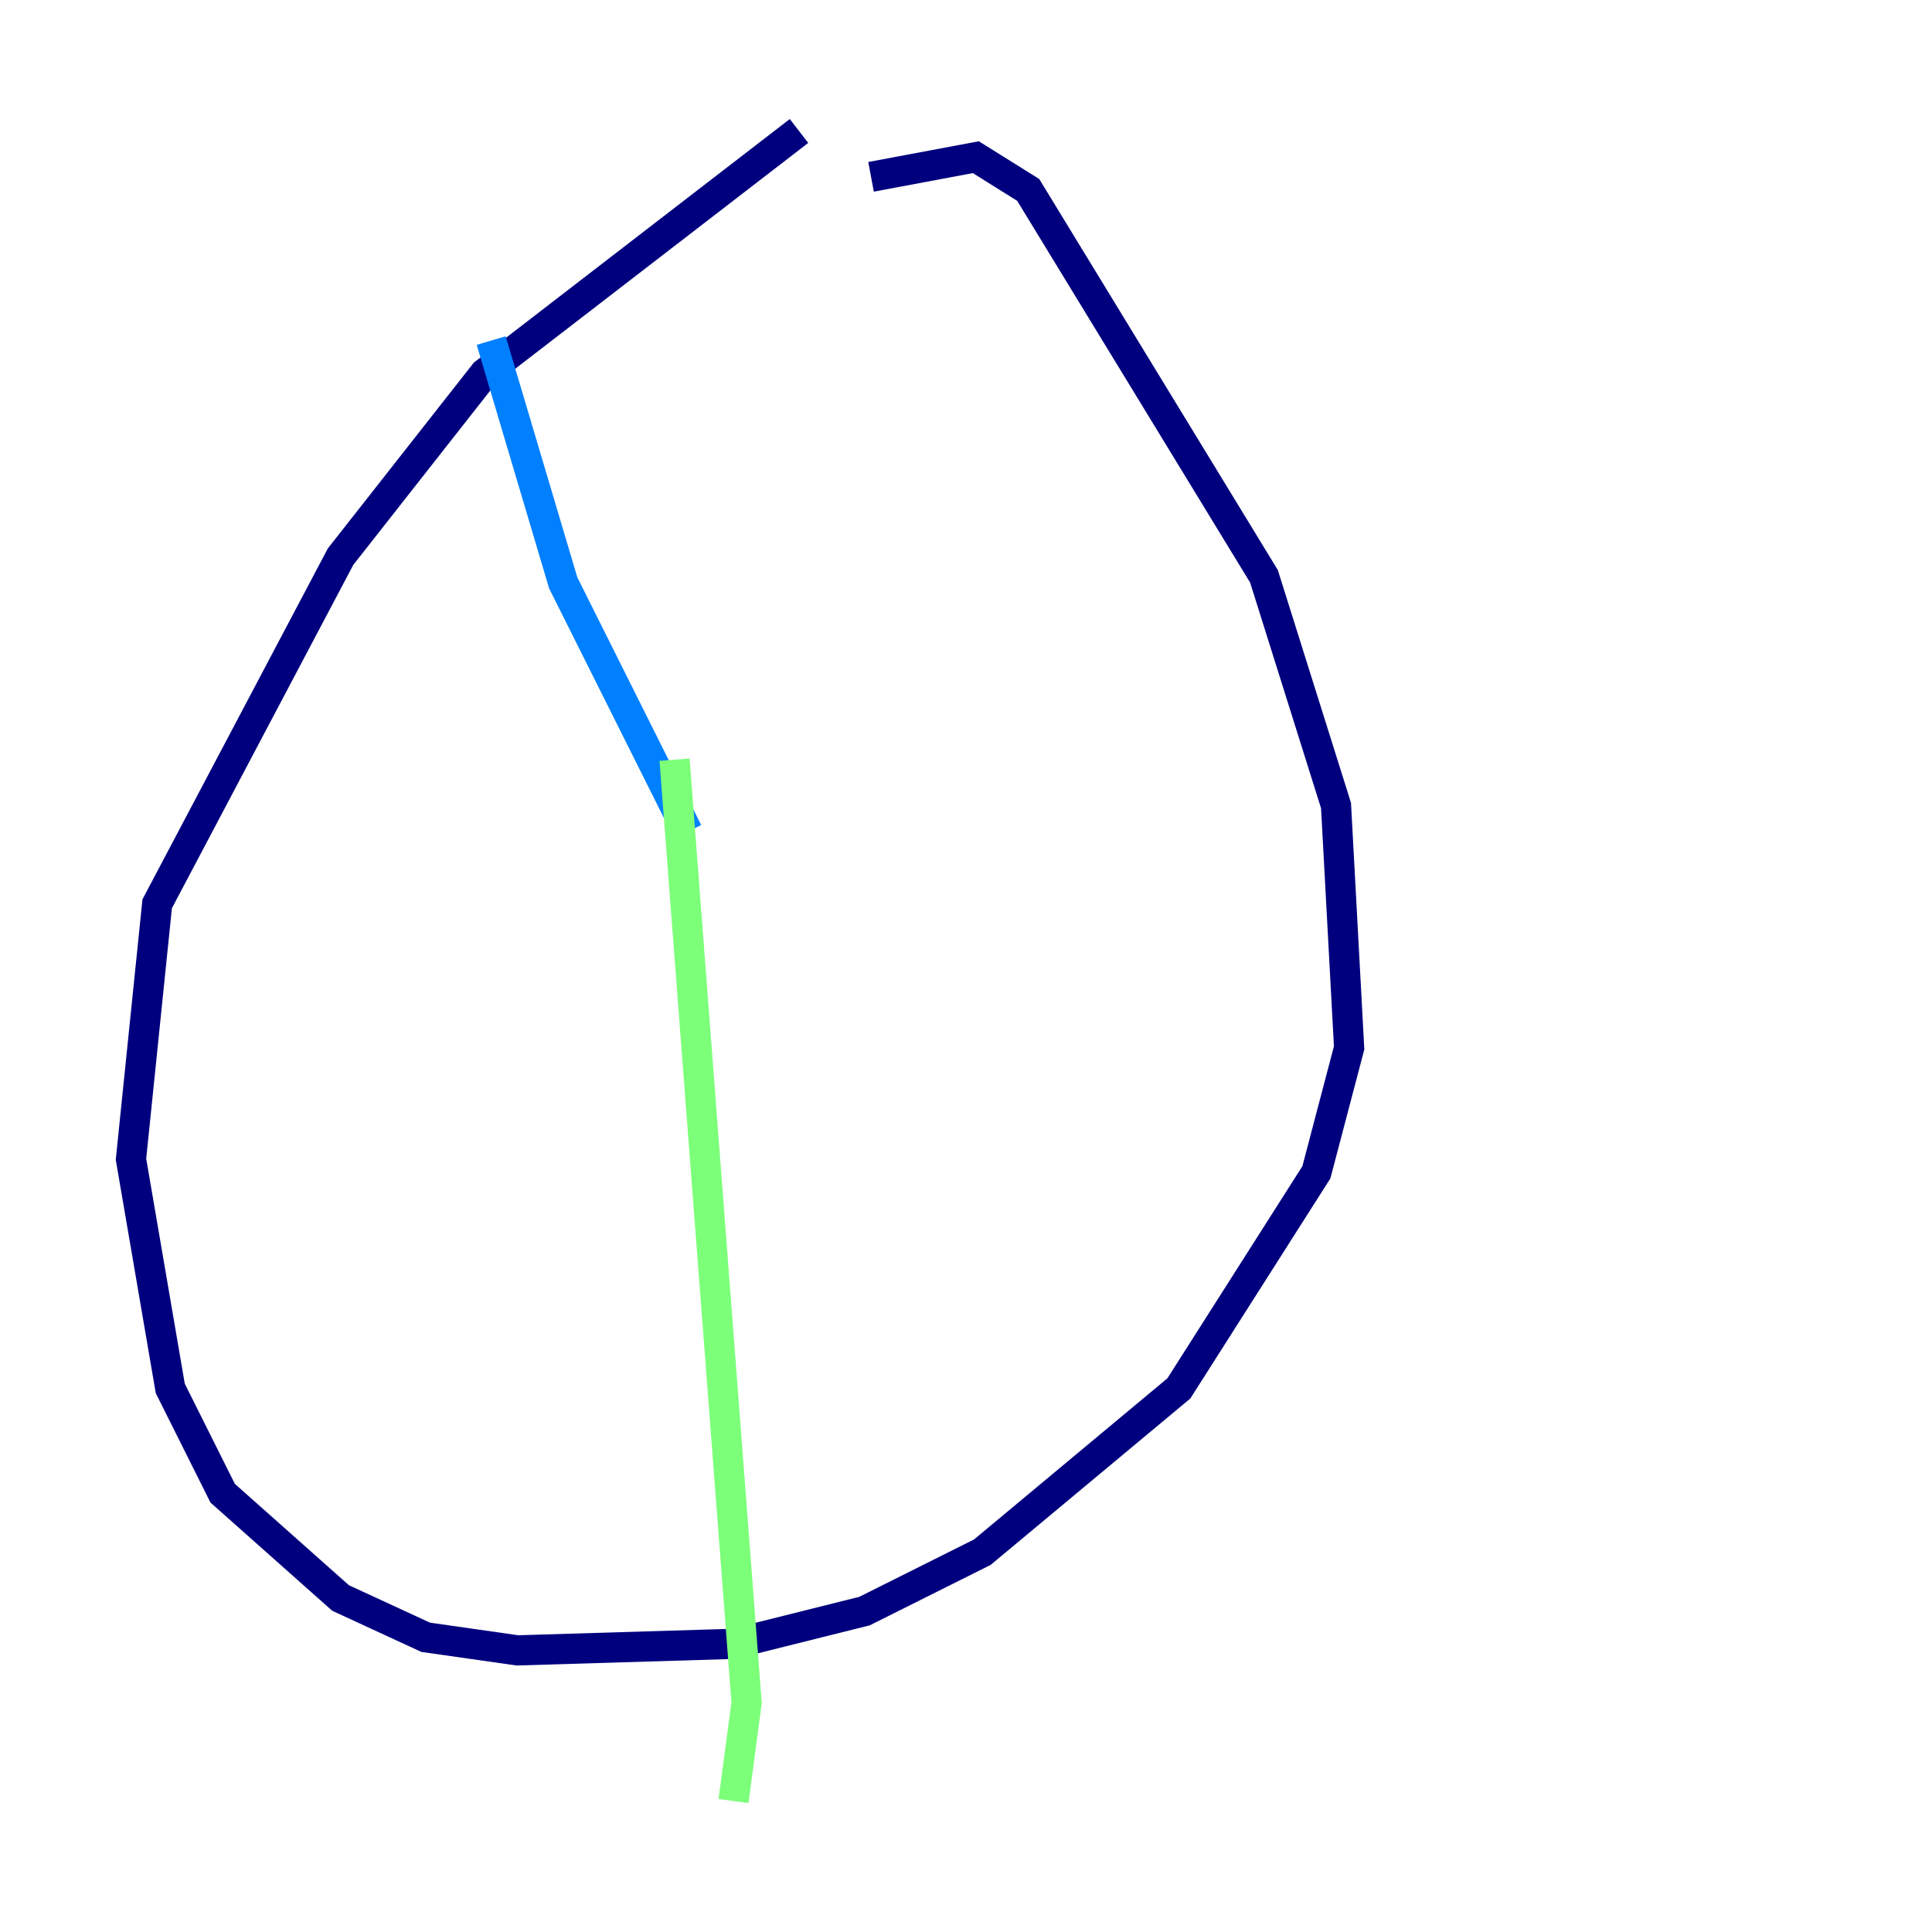 <?xml version="1.0" encoding="utf-8" ?>
<svg baseProfile="tiny" height="128" version="1.2" viewBox="0,0,128,128" width="128" xmlns="http://www.w3.org/2000/svg" xmlns:ev="http://www.w3.org/2001/xml-events" xmlns:xlink="http://www.w3.org/1999/xlink"><defs /><polyline fill="none" points="57.709,11.715 64.651,10.414 68.122,12.583 83.742,38.183 88.515,53.37 89.383,69.424 87.214,77.668 78.102,91.986 65.085,102.834 57.275,106.739 48.597,108.909 34.278,109.342 28.203,108.475 22.563,105.871 14.752,98.929 11.281,91.986 8.678,76.8 10.414,59.878 22.563,36.881 32.108,24.732 52.936,8.678" stroke="#00007f" stroke-width="2" /><polyline fill="none" points="32.542,22.563 37.315,38.617 45.559,55.105" stroke="#0080ff" stroke-width="2" /><polyline fill="none" points="44.691,50.332 49.464,112.814 48.597,119.322" stroke="#7cff79" stroke-width="2" /><polyline fill="none" points="74.63,19.091 74.63,19.091" stroke="#ff9400" stroke-width="2" /><polyline fill="none" points="74.63,19.091 74.63,19.091" stroke="#7f0000" stroke-width="2" /></svg>